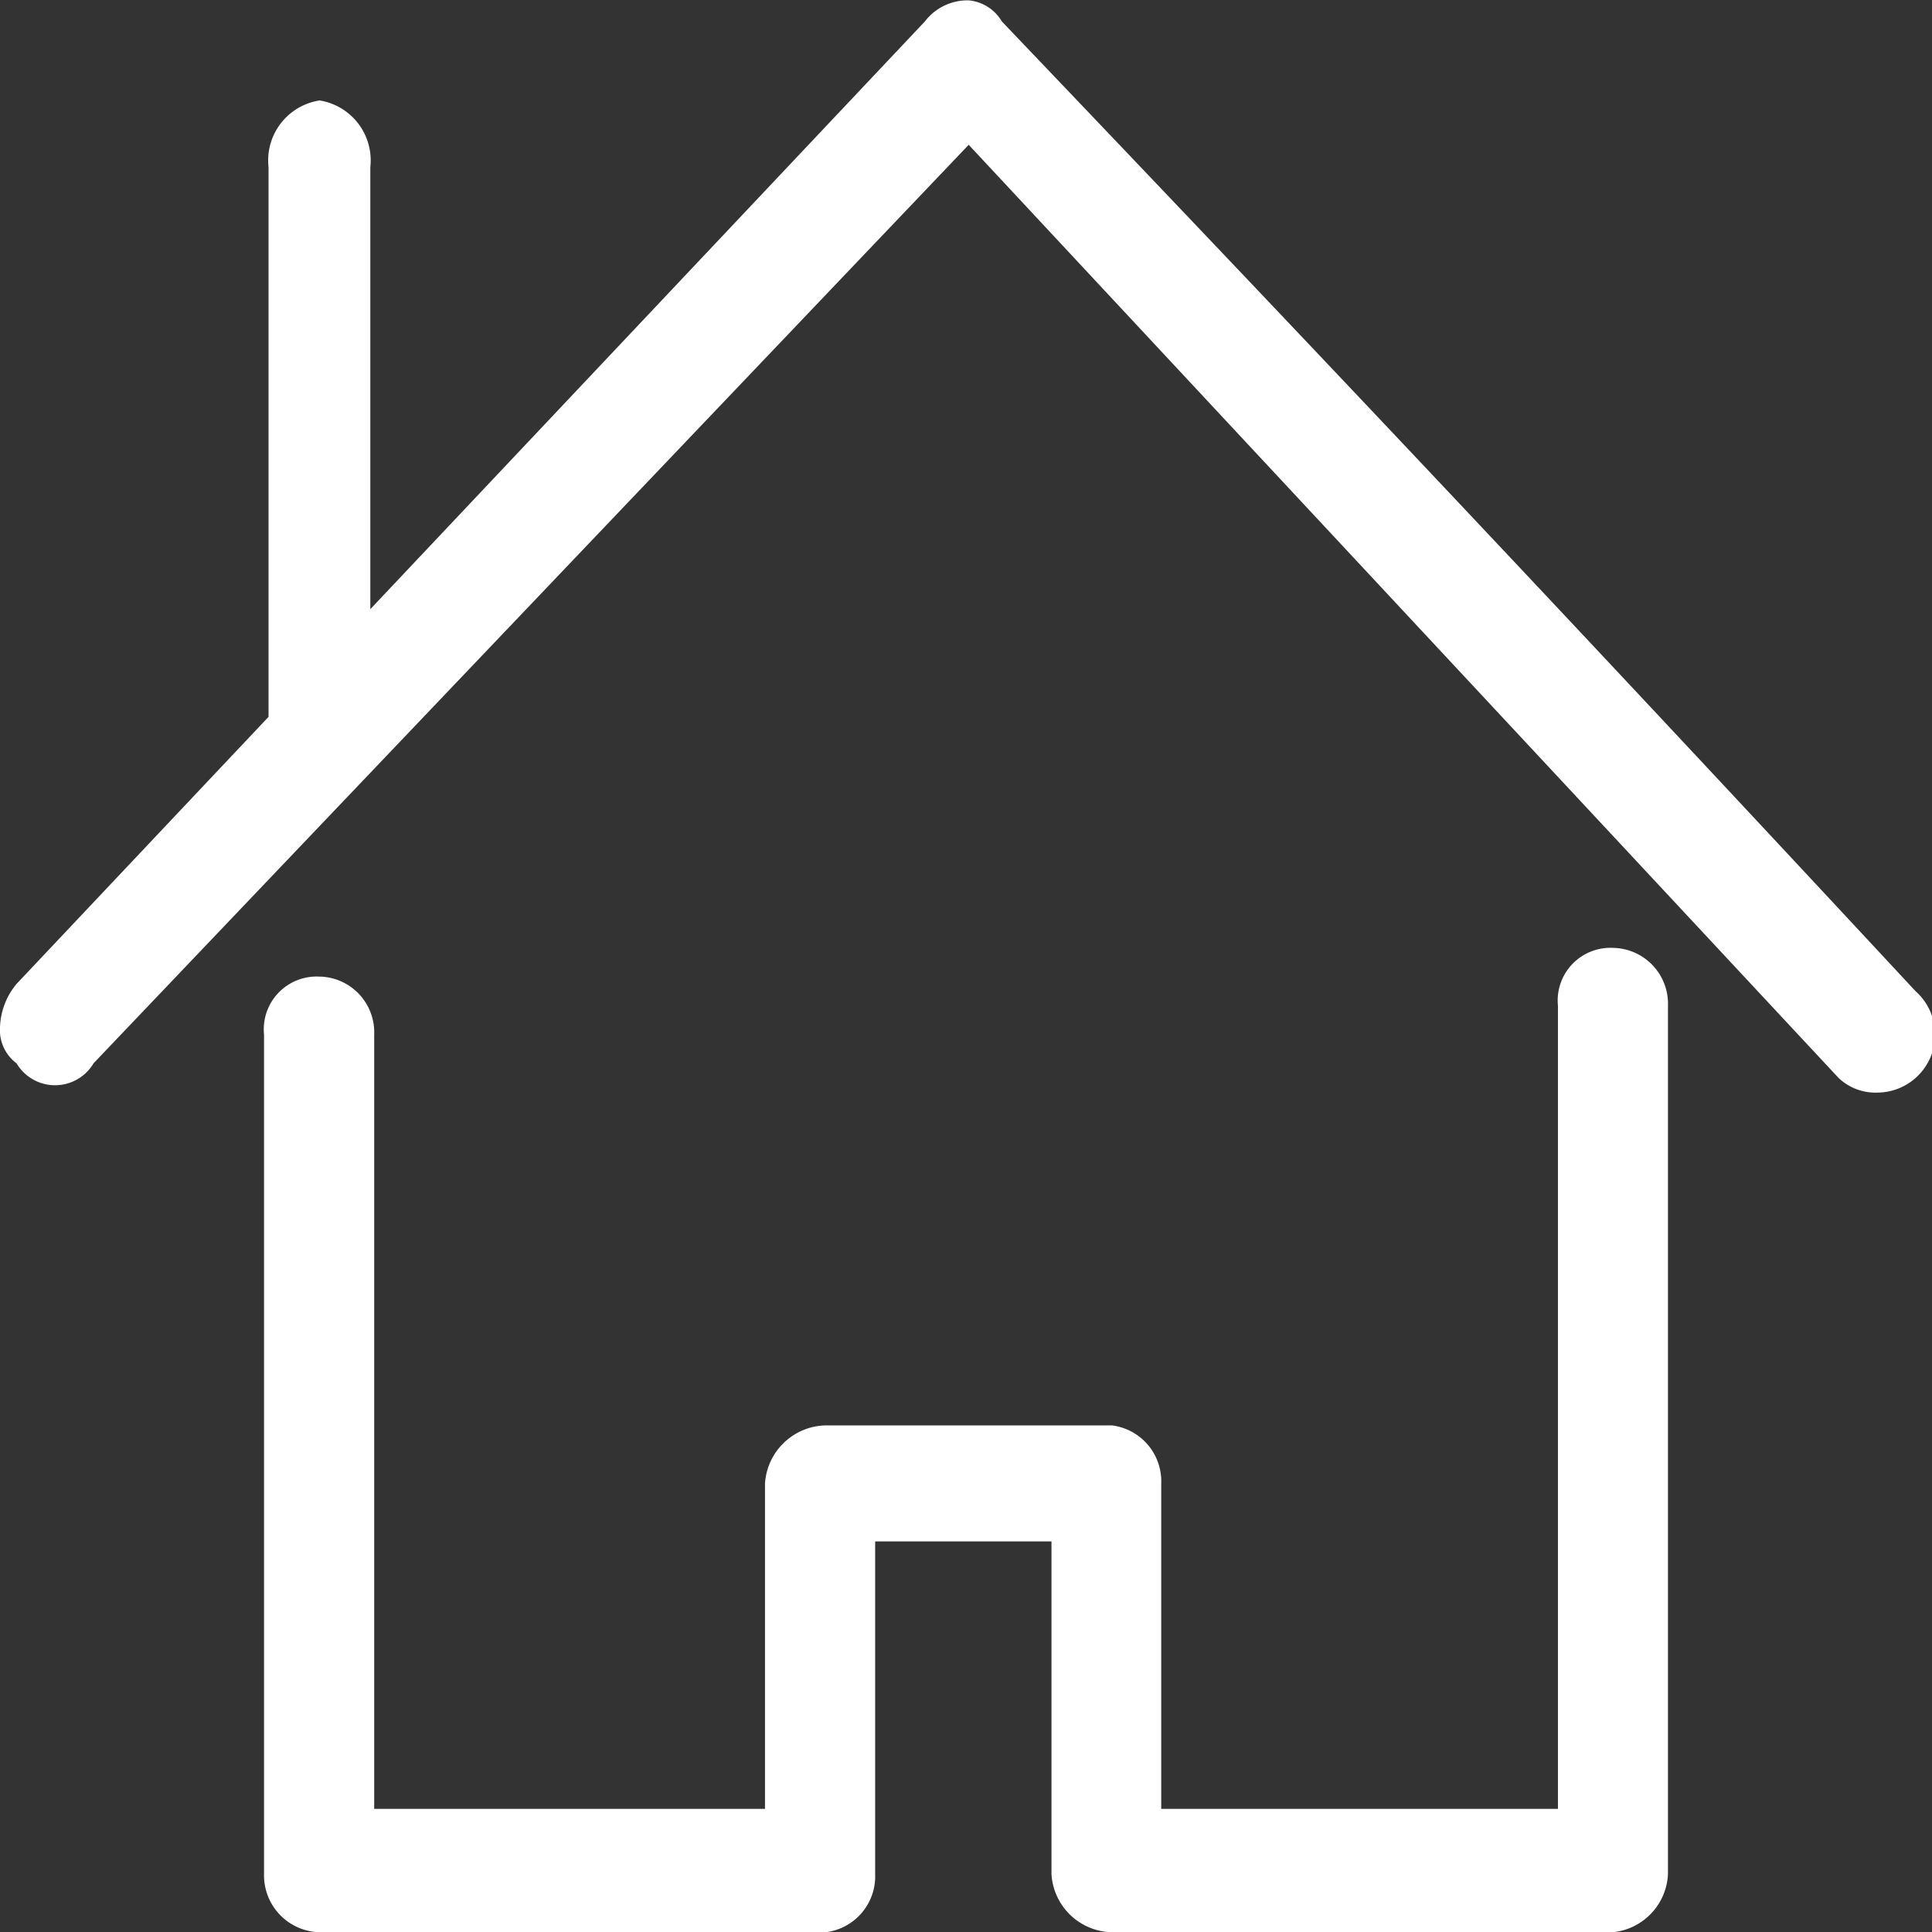 <svg xmlns="http://www.w3.org/2000/svg" width="27.447" height="27.45" viewBox="0 0 27.447 27.45">
  <rect x="0" y="0" width="27.447" height="27.45" fill="#333333" stroke="none"/>
  <path id="Path_128" data-name="Path 128" d="M1326.41,638.518a.749.749,0,0,0-.782.823V650.75h-5.636v-4.624a.8.8,0,0,0-.7-.824h-4.064a.882.882,0,0,0-.865.824v4.624h-5.552v-11a.792.792,0,0,0-.783-.824.75.75,0,0,0-.782.824v11.928a.808.808,0,0,0,.782.824h7.2a.8.8,0,0,0,.7-.824V646.95h2.505v4.728a.877.877,0,0,0,.859.824h7.117a.87.87,0,0,0,.782-.824V639.341a.794.794,0,0,0-.782-.823Zm-18.374-12.039h0a.863.863,0,0,1,.72.948v6.279l7.878-8.349a.764.764,0,0,1,.623-.3.612.612,0,0,1,.471.3c4.611,4.832,7.817,8.224,12.981,13.777h0a.824.824,0,0,1-.547,1.44.758.758,0,0,1-.547-.208l-12.358-13.257-12.433,13.049a.636.636,0,0,1-1.094,0,.589.589,0,0,1-.235-.512,1.015,1.015,0,0,1,.235-.616l3.58-3.794v-7.809a.862.862,0,0,1,.726-.948Z" transform="translate(-1303.495 -625.052)" fill="#fff" fill-rule="evenodd"/>
</svg>
